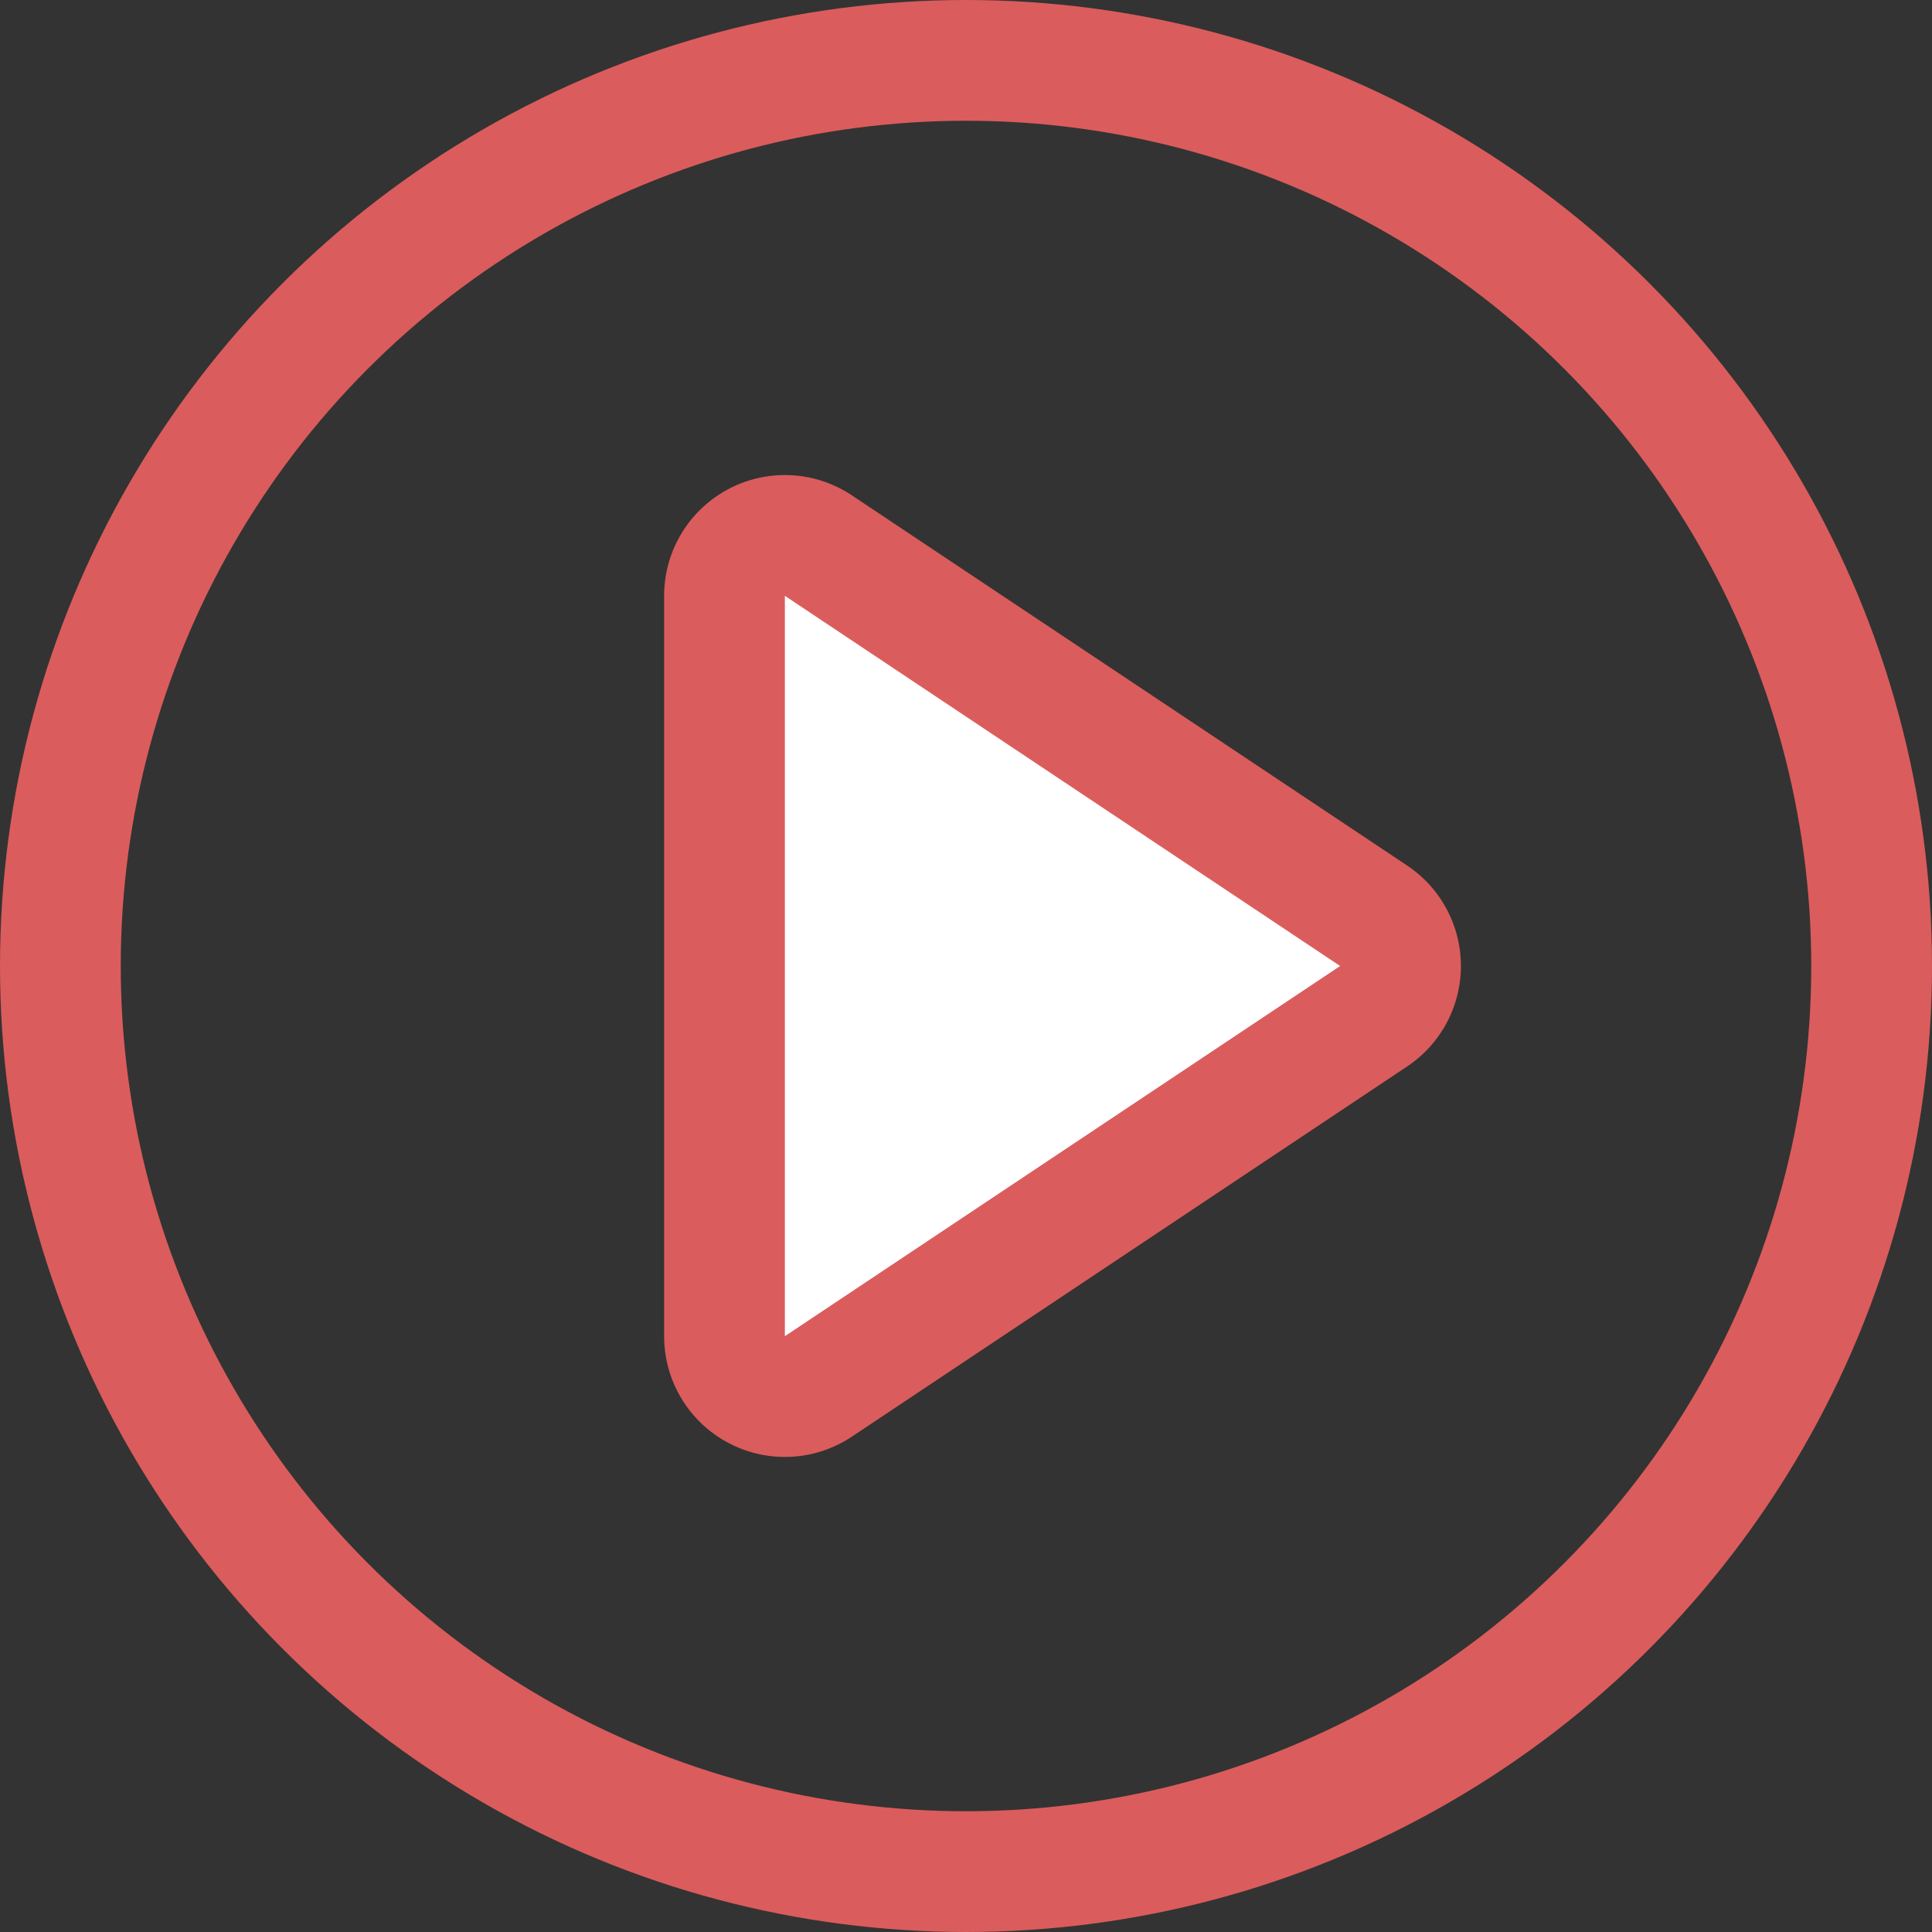 <svg width="16" height="16" viewBox="0 0 16 16" fill="none" xmlns="http://www.w3.org/2000/svg"><rect x="0" y="0" width="16" height="16" fill="#333333" stroke="none"/><g clip-path="url(#clip0_235_79)"><g clip-path="url(#clip1_235_79)" stroke="#DB5C5C"><path fill-rule="evenodd" clip-rule="evenodd" d="M6 4.934a.5.5 0 0 1 .777-.416l4.599 3.066a.5.5 0 0 1 0 .832l-4.599 3.066A.5.5 0 0 1 6 11.066V4.934z" fill="#fff"/><circle cx="8" cy="8" r="7.5"/></g></g><defs><clipPath id="clip0_235_79"><path fill="#fff" d="M0 0h16v16H0z"/></clipPath><clipPath id="clip1_235_79"><path fill="#fff" d="M0 0h16v16H0z"/></clipPath></defs></svg>